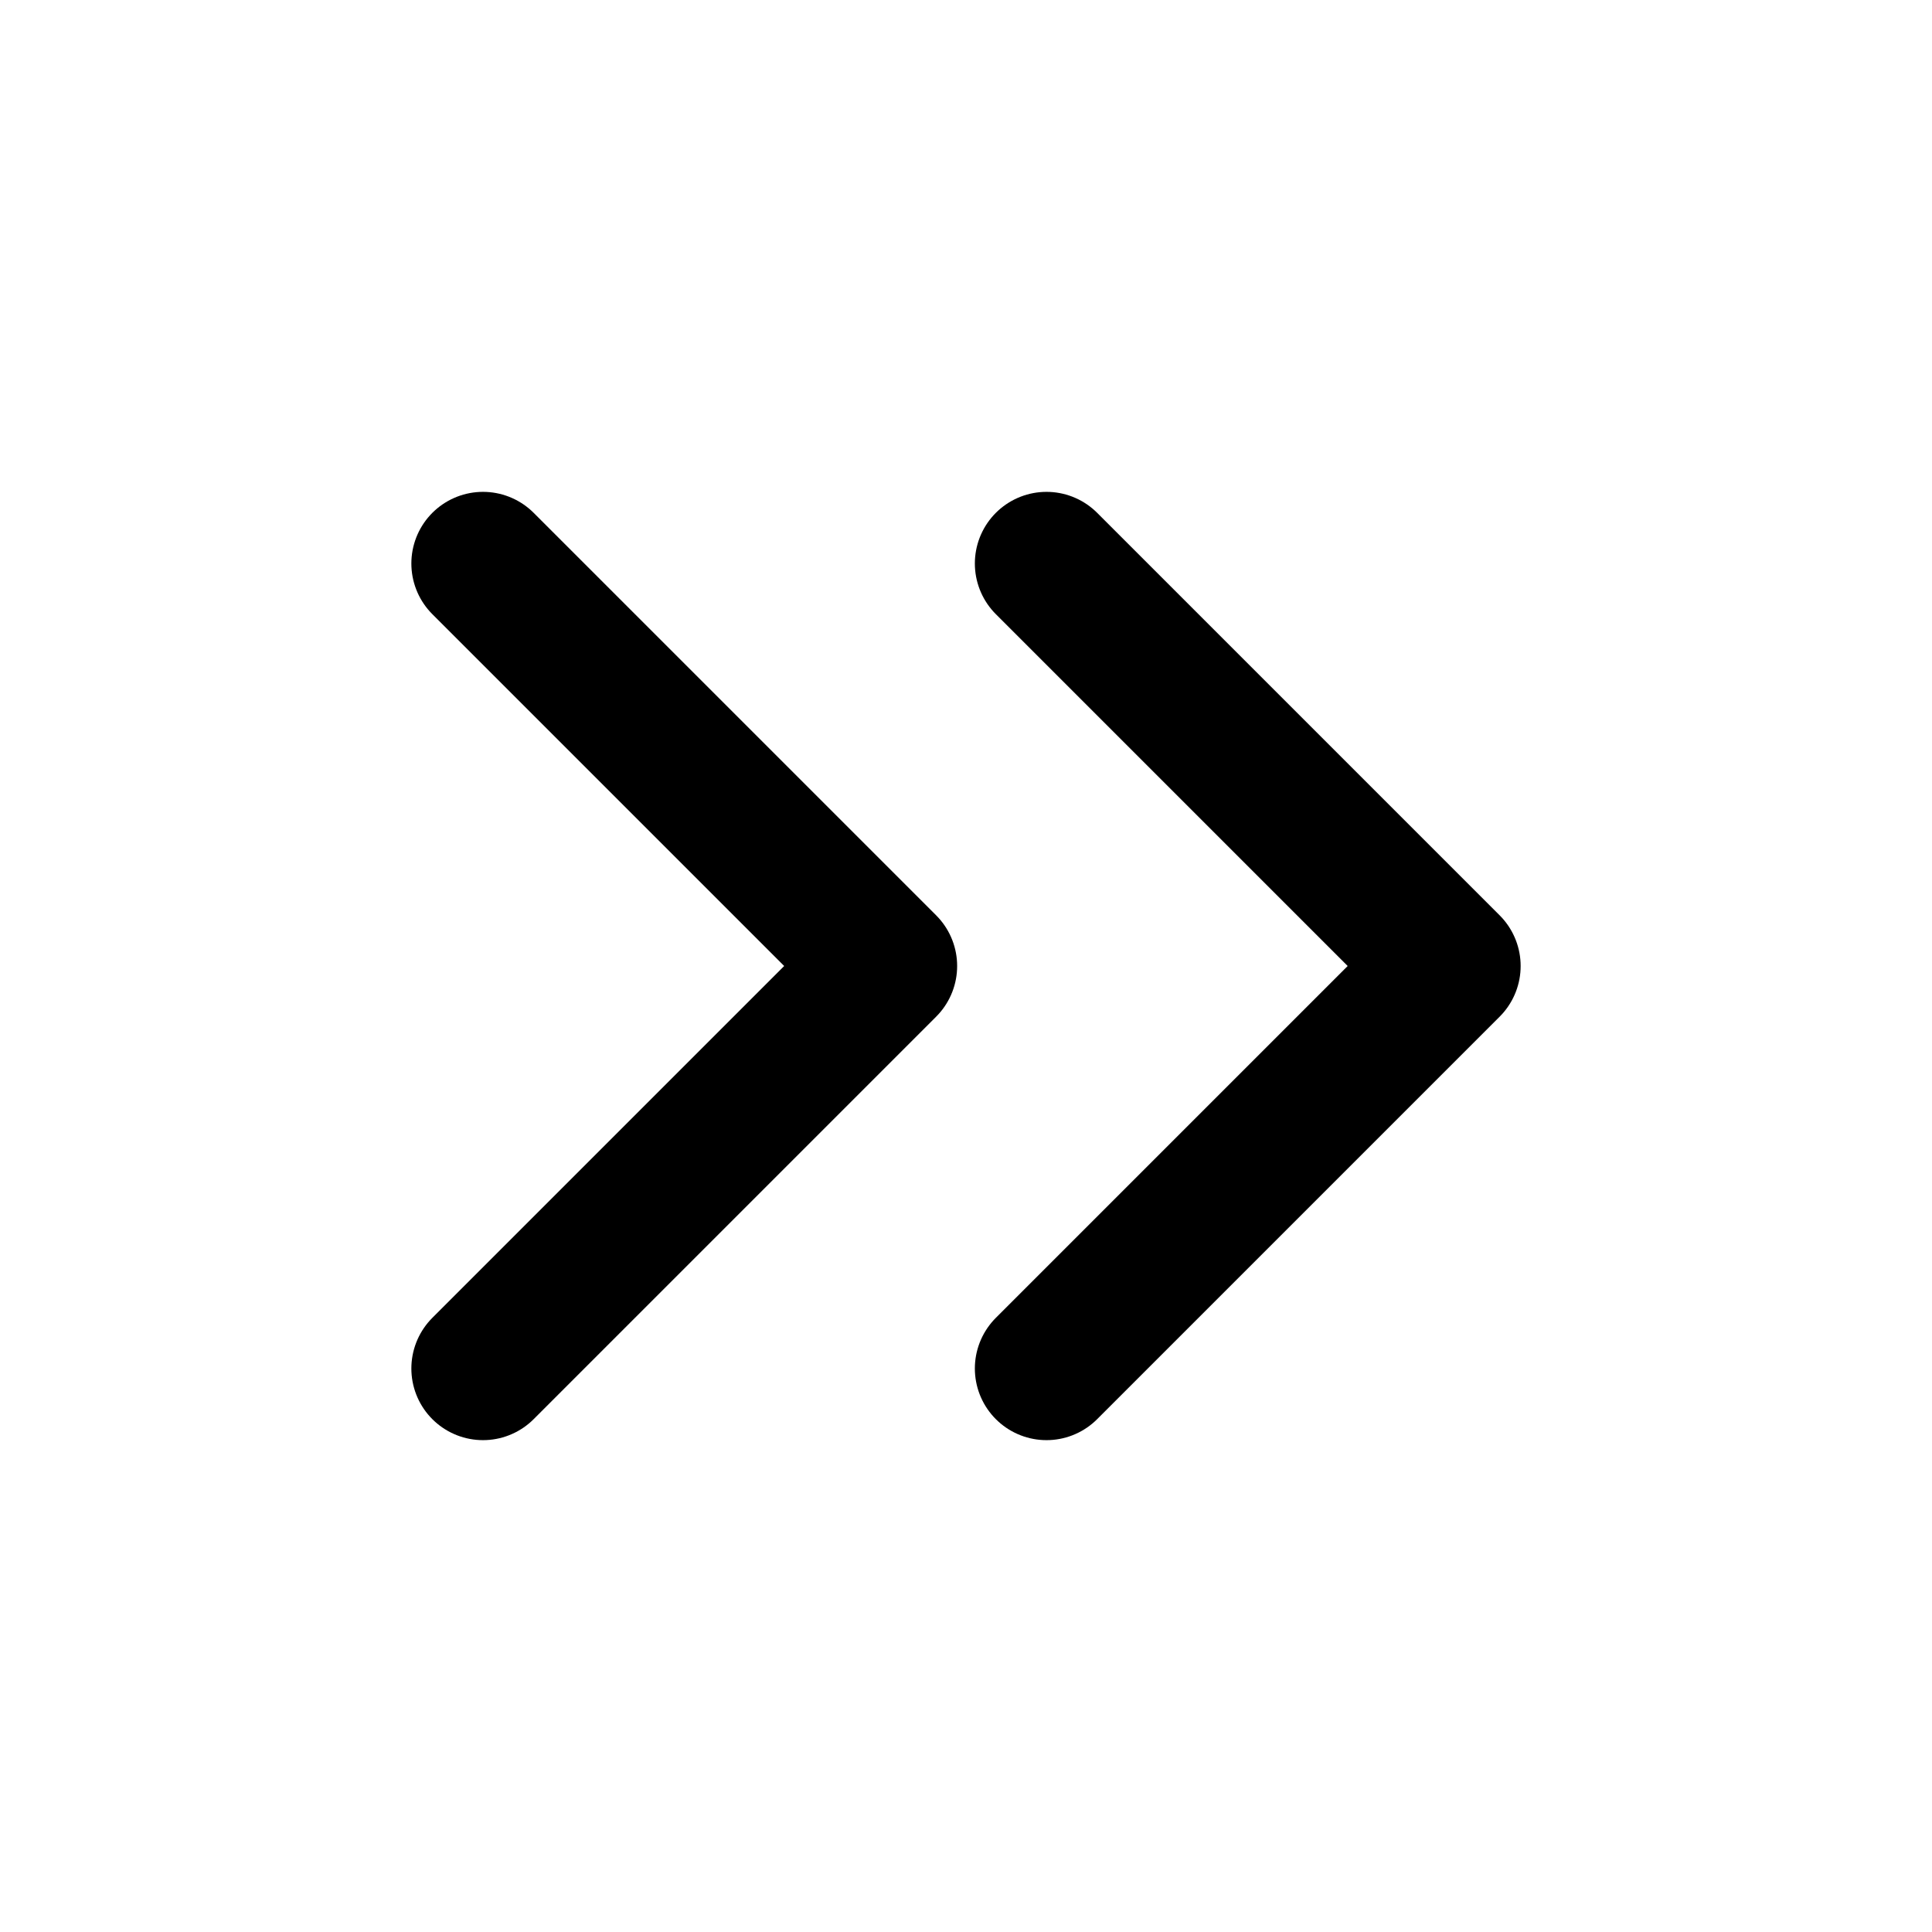 <svg width="24" height="24" viewBox="0 0 24 24" fill="none" xmlns="http://www.w3.org/2000/svg">
<path d="M13 17L18 12L13 7" stroke="black" stroke-width="1.78" stroke-linecap="round" stroke-linejoin="round"/>
<path d="M6 17L11 12L6 7" stroke="black" stroke-width="1.78" stroke-linecap="round" stroke-linejoin="round"/>
</svg>

